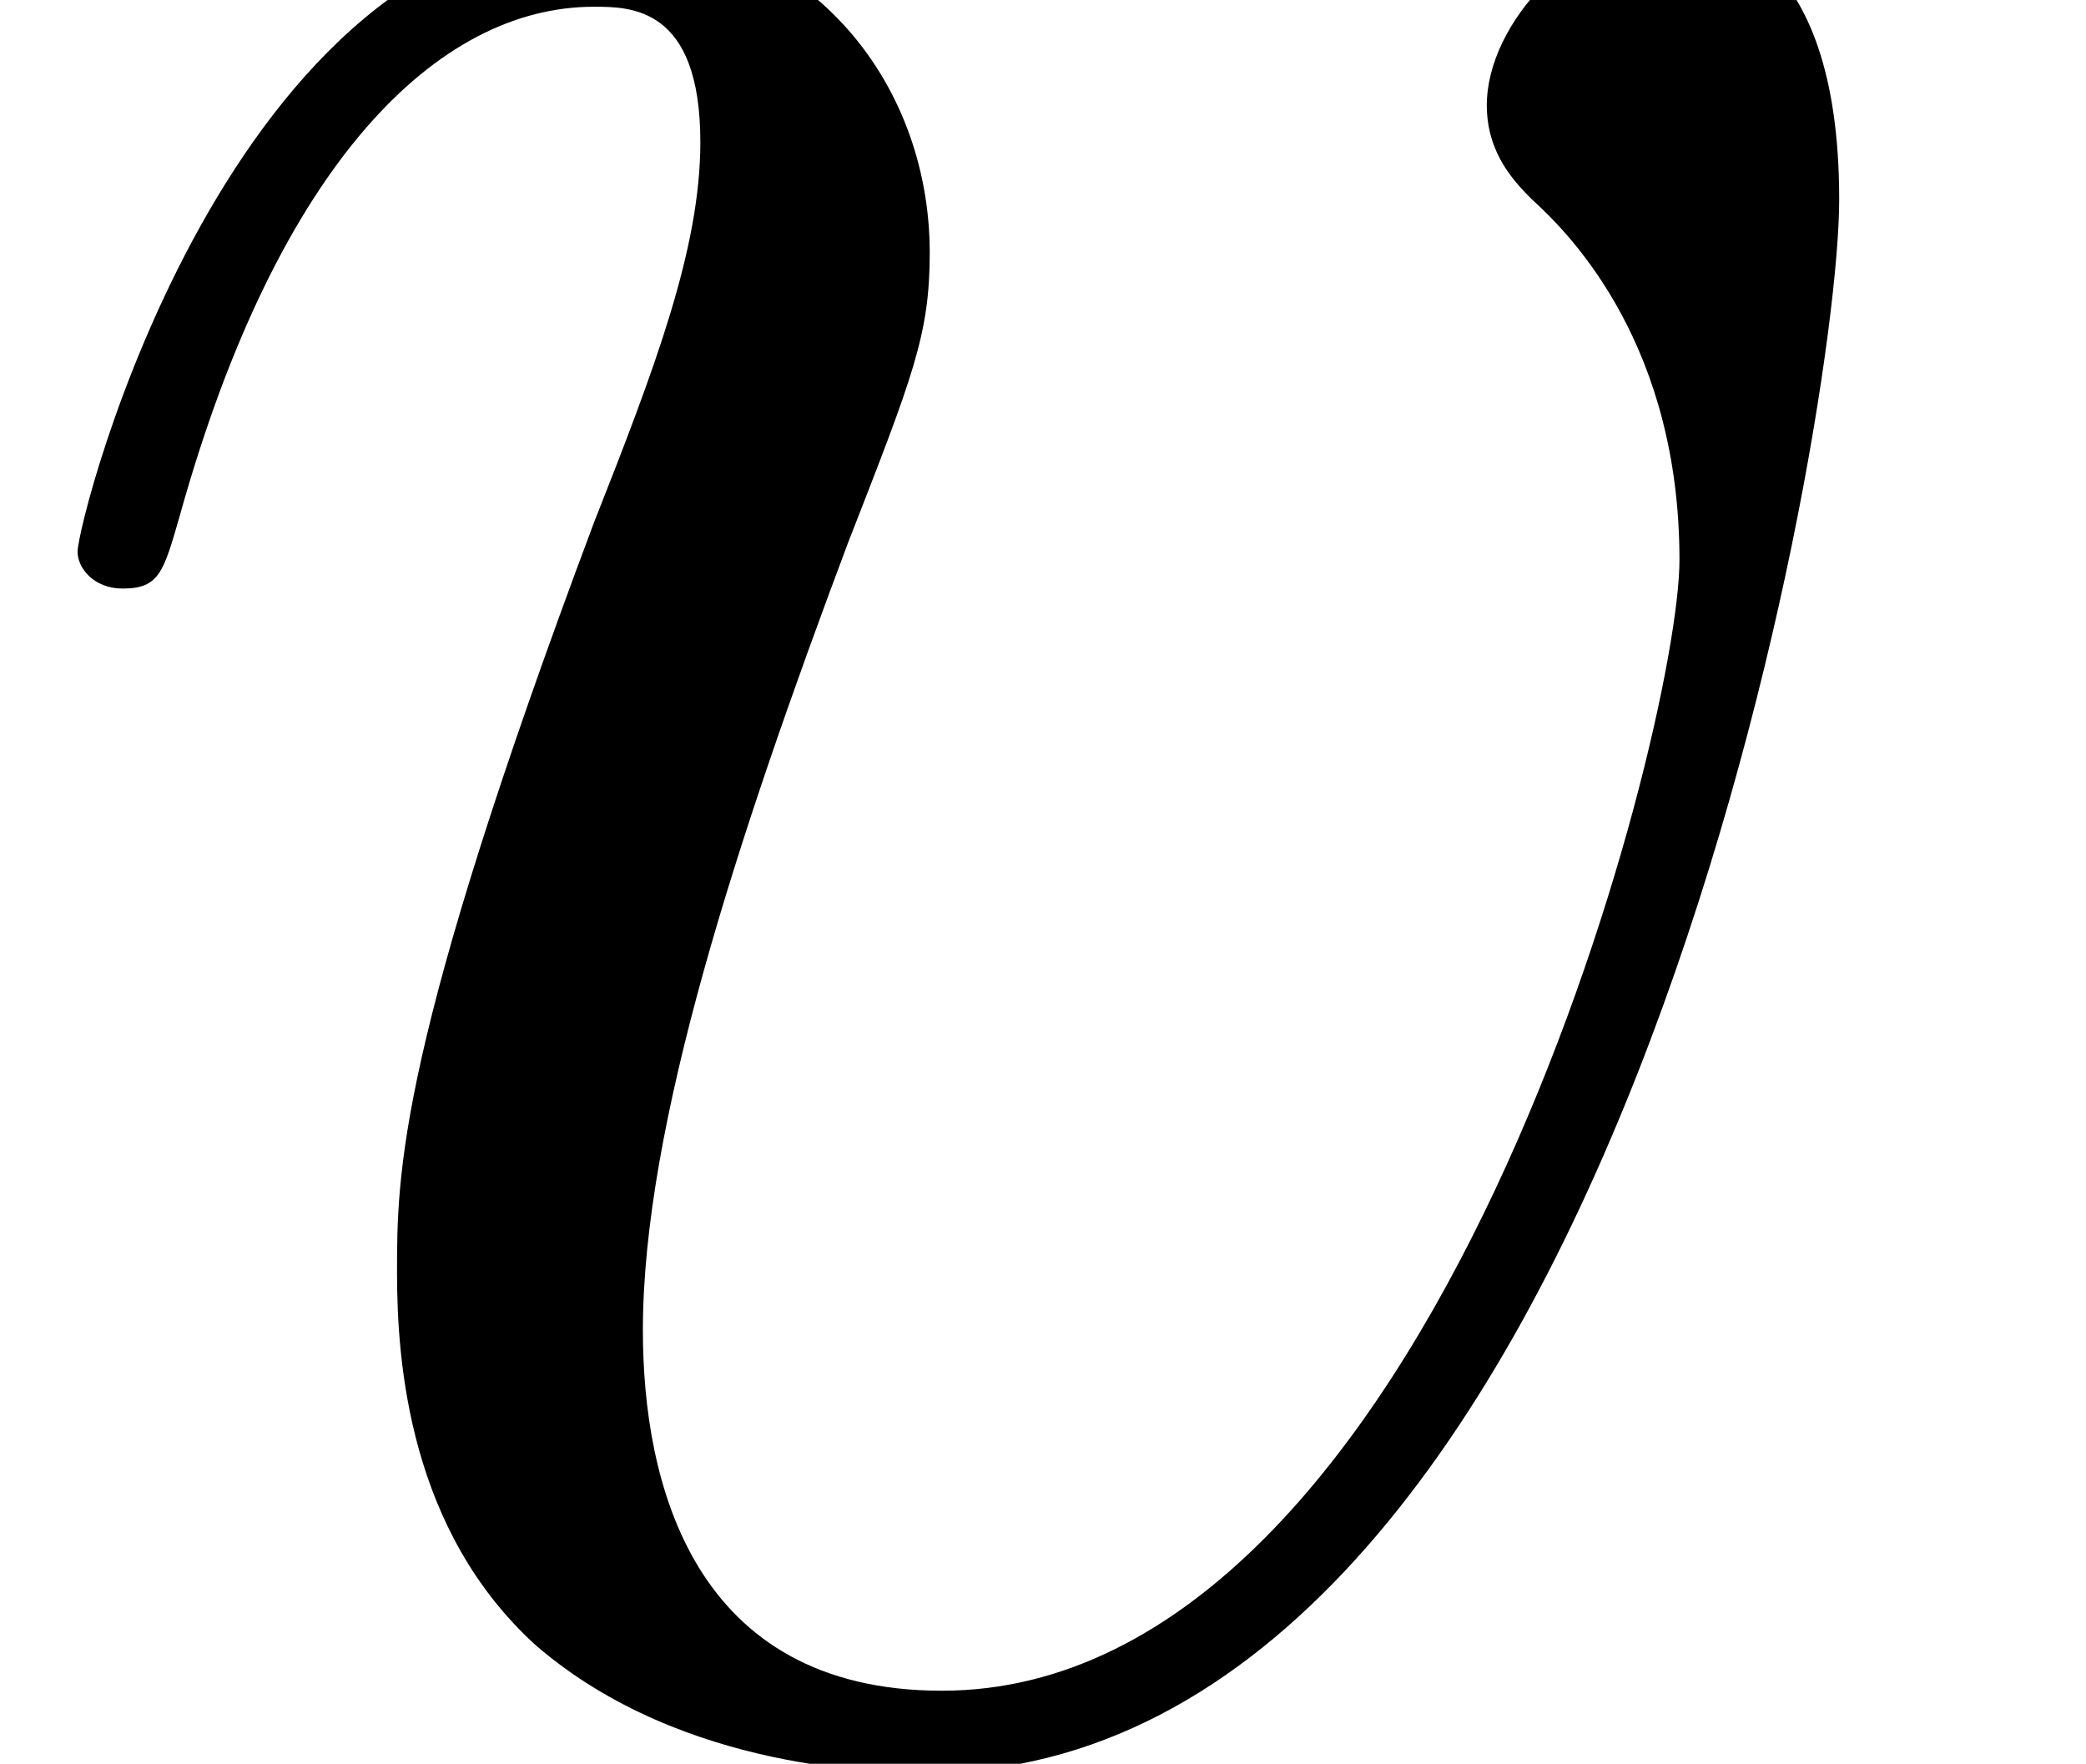 <?xml version='1.0' encoding='ISO-8859-1'?>
<!DOCTYPE svg PUBLIC "-//W3C//DTD SVG 1.1//EN" "http://www.w3.org/Graphics/SVG/1.1/DTD/svg11.dtd">
<!-- This file was generated by dvisvgm 1.2.2 (x86_64-unknown-linux-gnu) -->
<!-- Fri Nov 25 01:19:40 2016 -->
<svg height='12.06pt' version='1.1' viewBox='0 0 14.264 12.06' width='14.264pt' xmlns='http://www.w3.org/2000/svg' xmlns:xlink='http://www.w3.org/1999/xlink'>
<defs>
<path d='M11.37 -9.305C11.37 -10.873 10.574 -10.972 10.375 -10.972C9.778 -10.972 9.23 -10.375 9.23 -9.877C9.23 -9.579 9.405 -9.405 9.504 -9.305C9.753 -9.081 10.4 -8.409 10.4 -7.116C10.4 -6.071 8.907 -0.249 5.921 -0.249C4.404 -0.249 4.105 -1.518 4.105 -2.438C4.105 -3.682 4.677 -5.424 5.349 -7.215C5.747 -8.235 5.847 -8.484 5.847 -8.982C5.847 -10.027 5.1 -10.972 3.881 -10.972C1.592 -10.972 0.672 -7.364 0.672 -7.165C0.672 -7.066 0.771 -6.942 0.945 -6.942C1.169 -6.942 1.194 -7.041 1.294 -7.389C1.891 -9.529 2.861 -10.475 3.807 -10.475C4.031 -10.475 4.454 -10.475 4.454 -9.653C4.454 -9.007 4.18 -8.285 3.807 -7.34C2.612 -4.155 2.612 -3.384 2.612 -2.787C2.612 -2.239 2.687 -1.219 3.458 -0.522C4.354 0.249 5.598 0.249 5.822 0.249C9.952 0.249 11.37 -7.887 11.37 -9.305Z' id='g0-118'/>
</defs>
<g id='page1' transform='matrix(1.126 0 0 1.126 -63.986 -62.475)'>
<use x='56.625' xlink:href='#g0-118' y='66'/>
</g>
</svg>
